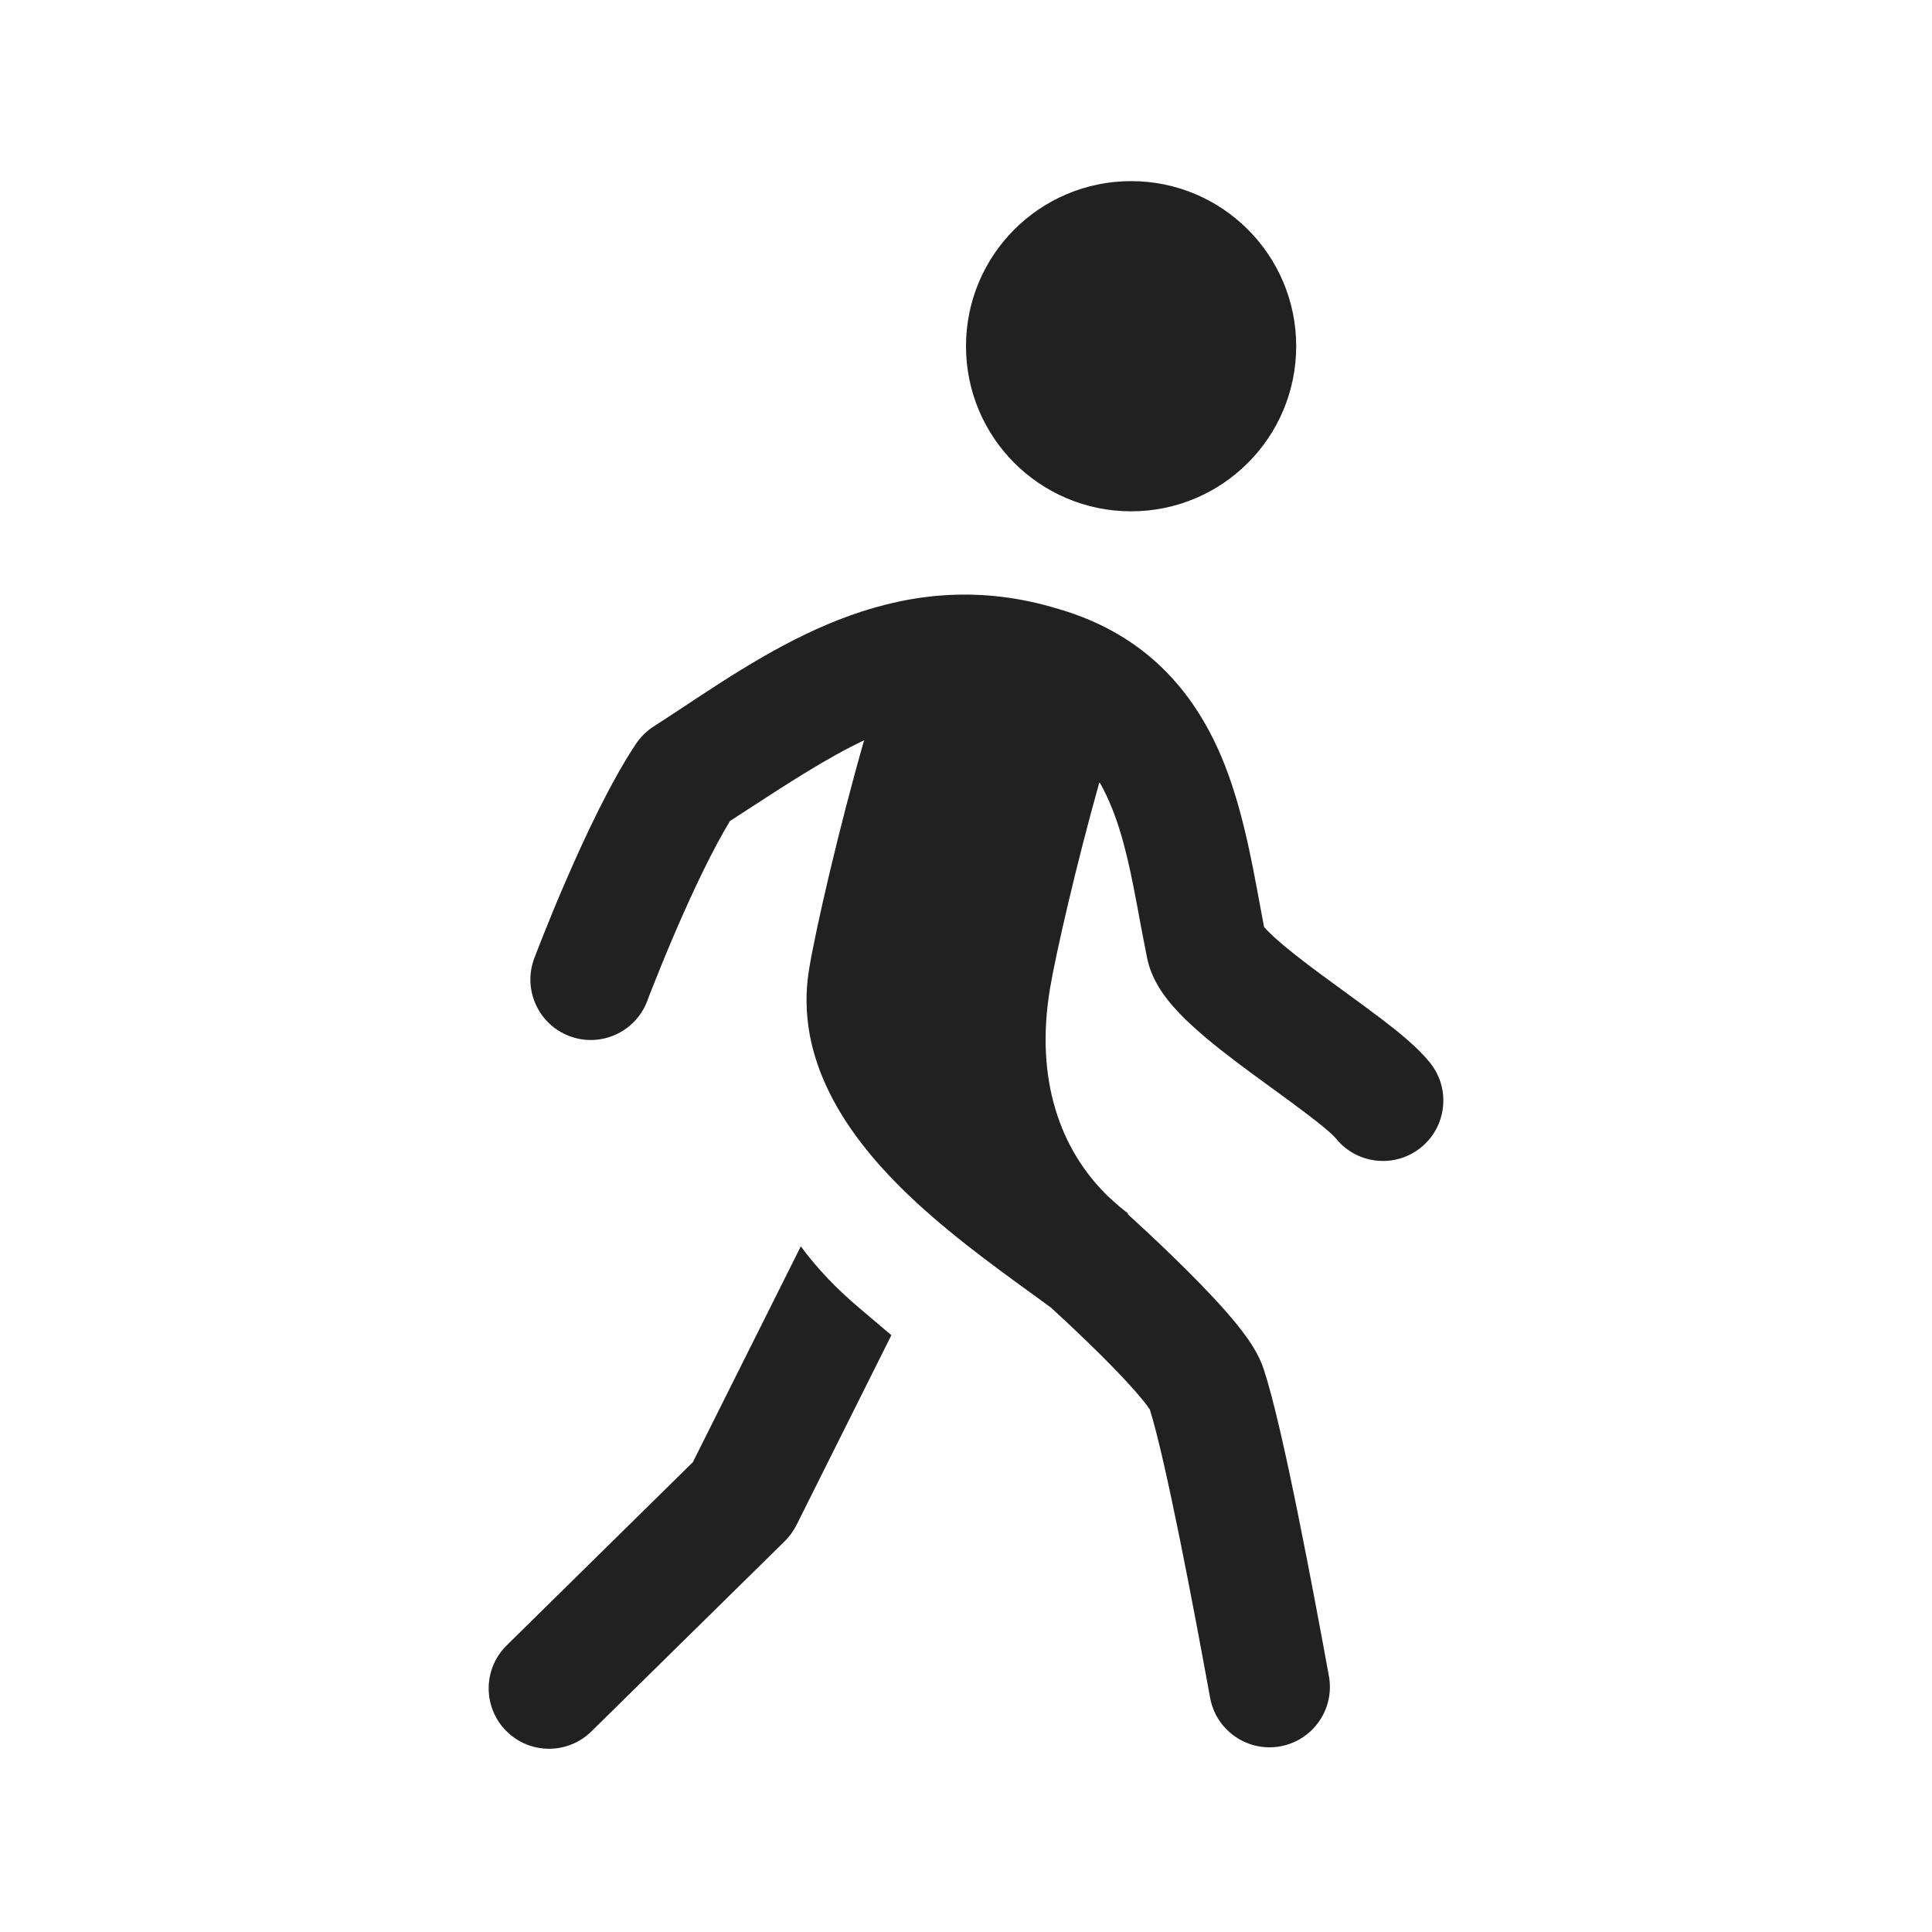 <svg width="32" height="32" viewBox="0 0 32 32" fill="none" xmlns="http://www.w3.org/2000/svg">
<path d="M18.735 8.469C20.245 8.469 21.469 7.245 21.469 5.734C21.469 4.224 20.245 3 18.735 3C17.224 3 16 4.224 16 5.734C16 7.245 17.224 8.469 18.735 8.469Z" fill="#212121"/>
<path d="M11.218 15.36C11.487 14.74 11.805 14.068 12.091 13.598L12.35 13.43C13.081 12.955 13.711 12.546 14.312 12.262C13.89 13.737 13.511 15.388 13.402 16.047C13.149 17.561 14.053 18.802 14.899 19.649C15.589 20.339 16.437 20.953 17.06 21.405C17.188 21.498 17.306 21.583 17.412 21.662C17.624 21.856 17.832 22.052 18.027 22.241C18.343 22.547 18.613 22.825 18.809 23.049C18.907 23.162 18.977 23.249 19.021 23.312C19.032 23.327 19.04 23.338 19.045 23.347C19.169 23.738 19.351 24.549 19.541 25.488C19.734 26.439 19.921 27.451 20.043 28.12C20.142 28.663 20.662 29.023 21.206 28.925C21.749 28.826 22.11 28.305 22.011 27.762C21.888 27.089 21.698 26.062 21.501 25.091C21.31 24.145 21.097 23.177 20.928 22.669C20.858 22.459 20.739 22.276 20.652 22.154C20.555 22.017 20.438 21.873 20.314 21.732C20.067 21.449 19.753 21.129 19.419 20.805C19.183 20.576 18.931 20.34 18.677 20.108L18.684 20.097C18.631 20.058 18.58 20.017 18.529 19.974C18.474 19.924 18.418 19.874 18.362 19.824C17.556 19.048 17.141 17.876 17.391 16.375C17.485 15.809 17.828 14.313 18.21 12.954C18.274 13.063 18.331 13.179 18.383 13.302C18.623 13.864 18.74 14.491 18.875 15.219C18.914 15.425 18.954 15.64 18.999 15.864C19.06 16.169 19.22 16.407 19.332 16.55C19.456 16.71 19.603 16.859 19.746 16.989C20.03 17.251 20.384 17.521 20.714 17.765C20.851 17.866 20.982 17.961 21.107 18.052C21.302 18.194 21.484 18.327 21.656 18.458C21.791 18.561 21.904 18.65 21.991 18.726C22.034 18.763 22.067 18.794 22.091 18.818C22.114 18.841 22.124 18.852 22.125 18.854C22.125 18.854 22.125 18.854 22.125 18.854C22.47 19.285 23.1 19.355 23.531 19.01C23.962 18.665 24.032 18.035 23.687 17.604C23.476 17.34 23.141 17.074 22.867 16.866C22.682 16.725 22.466 16.568 22.256 16.415L22.255 16.414C22.133 16.326 22.013 16.238 21.902 16.156C21.577 15.916 21.298 15.7 21.099 15.517C21.022 15.446 20.97 15.392 20.937 15.354C20.913 15.232 20.89 15.104 20.865 14.97C20.727 14.218 20.559 13.304 20.223 12.517C19.771 11.459 18.979 10.507 17.533 10.087C14.965 9.3 12.968 10.62 11.326 11.706C11.155 11.819 10.987 11.93 10.823 12.035C10.708 12.11 10.609 12.207 10.533 12.321C10.113 12.952 9.687 13.862 9.383 14.565C9.226 14.926 9.093 15.251 9 15.486C8.953 15.604 8.916 15.7 8.89 15.766L8.86 15.844L8.852 15.865L8.849 15.872C8.849 15.872 8.849 15.873 9.785 16.226L8.849 15.872C8.655 16.389 8.916 16.967 9.432 17.161C9.949 17.356 10.526 17.095 10.721 16.578L10.723 16.573L10.729 16.556L10.755 16.487C10.779 16.426 10.814 16.337 10.858 16.227C10.946 16.005 11.071 15.699 11.218 15.36Z" fill="#212121"/>
<path d="M13.264 20.643L11.476 24.218L8.393 27.252C7.999 27.639 7.994 28.273 8.381 28.666C8.768 29.06 9.401 29.065 9.795 28.678L12.998 25.527C13.076 25.45 13.141 25.36 13.191 25.262L14.764 22.115C14.589 21.965 14.413 21.816 14.239 21.67C13.865 21.355 13.537 21.015 13.264 20.643Z" fill="#212121"/>
</svg>

